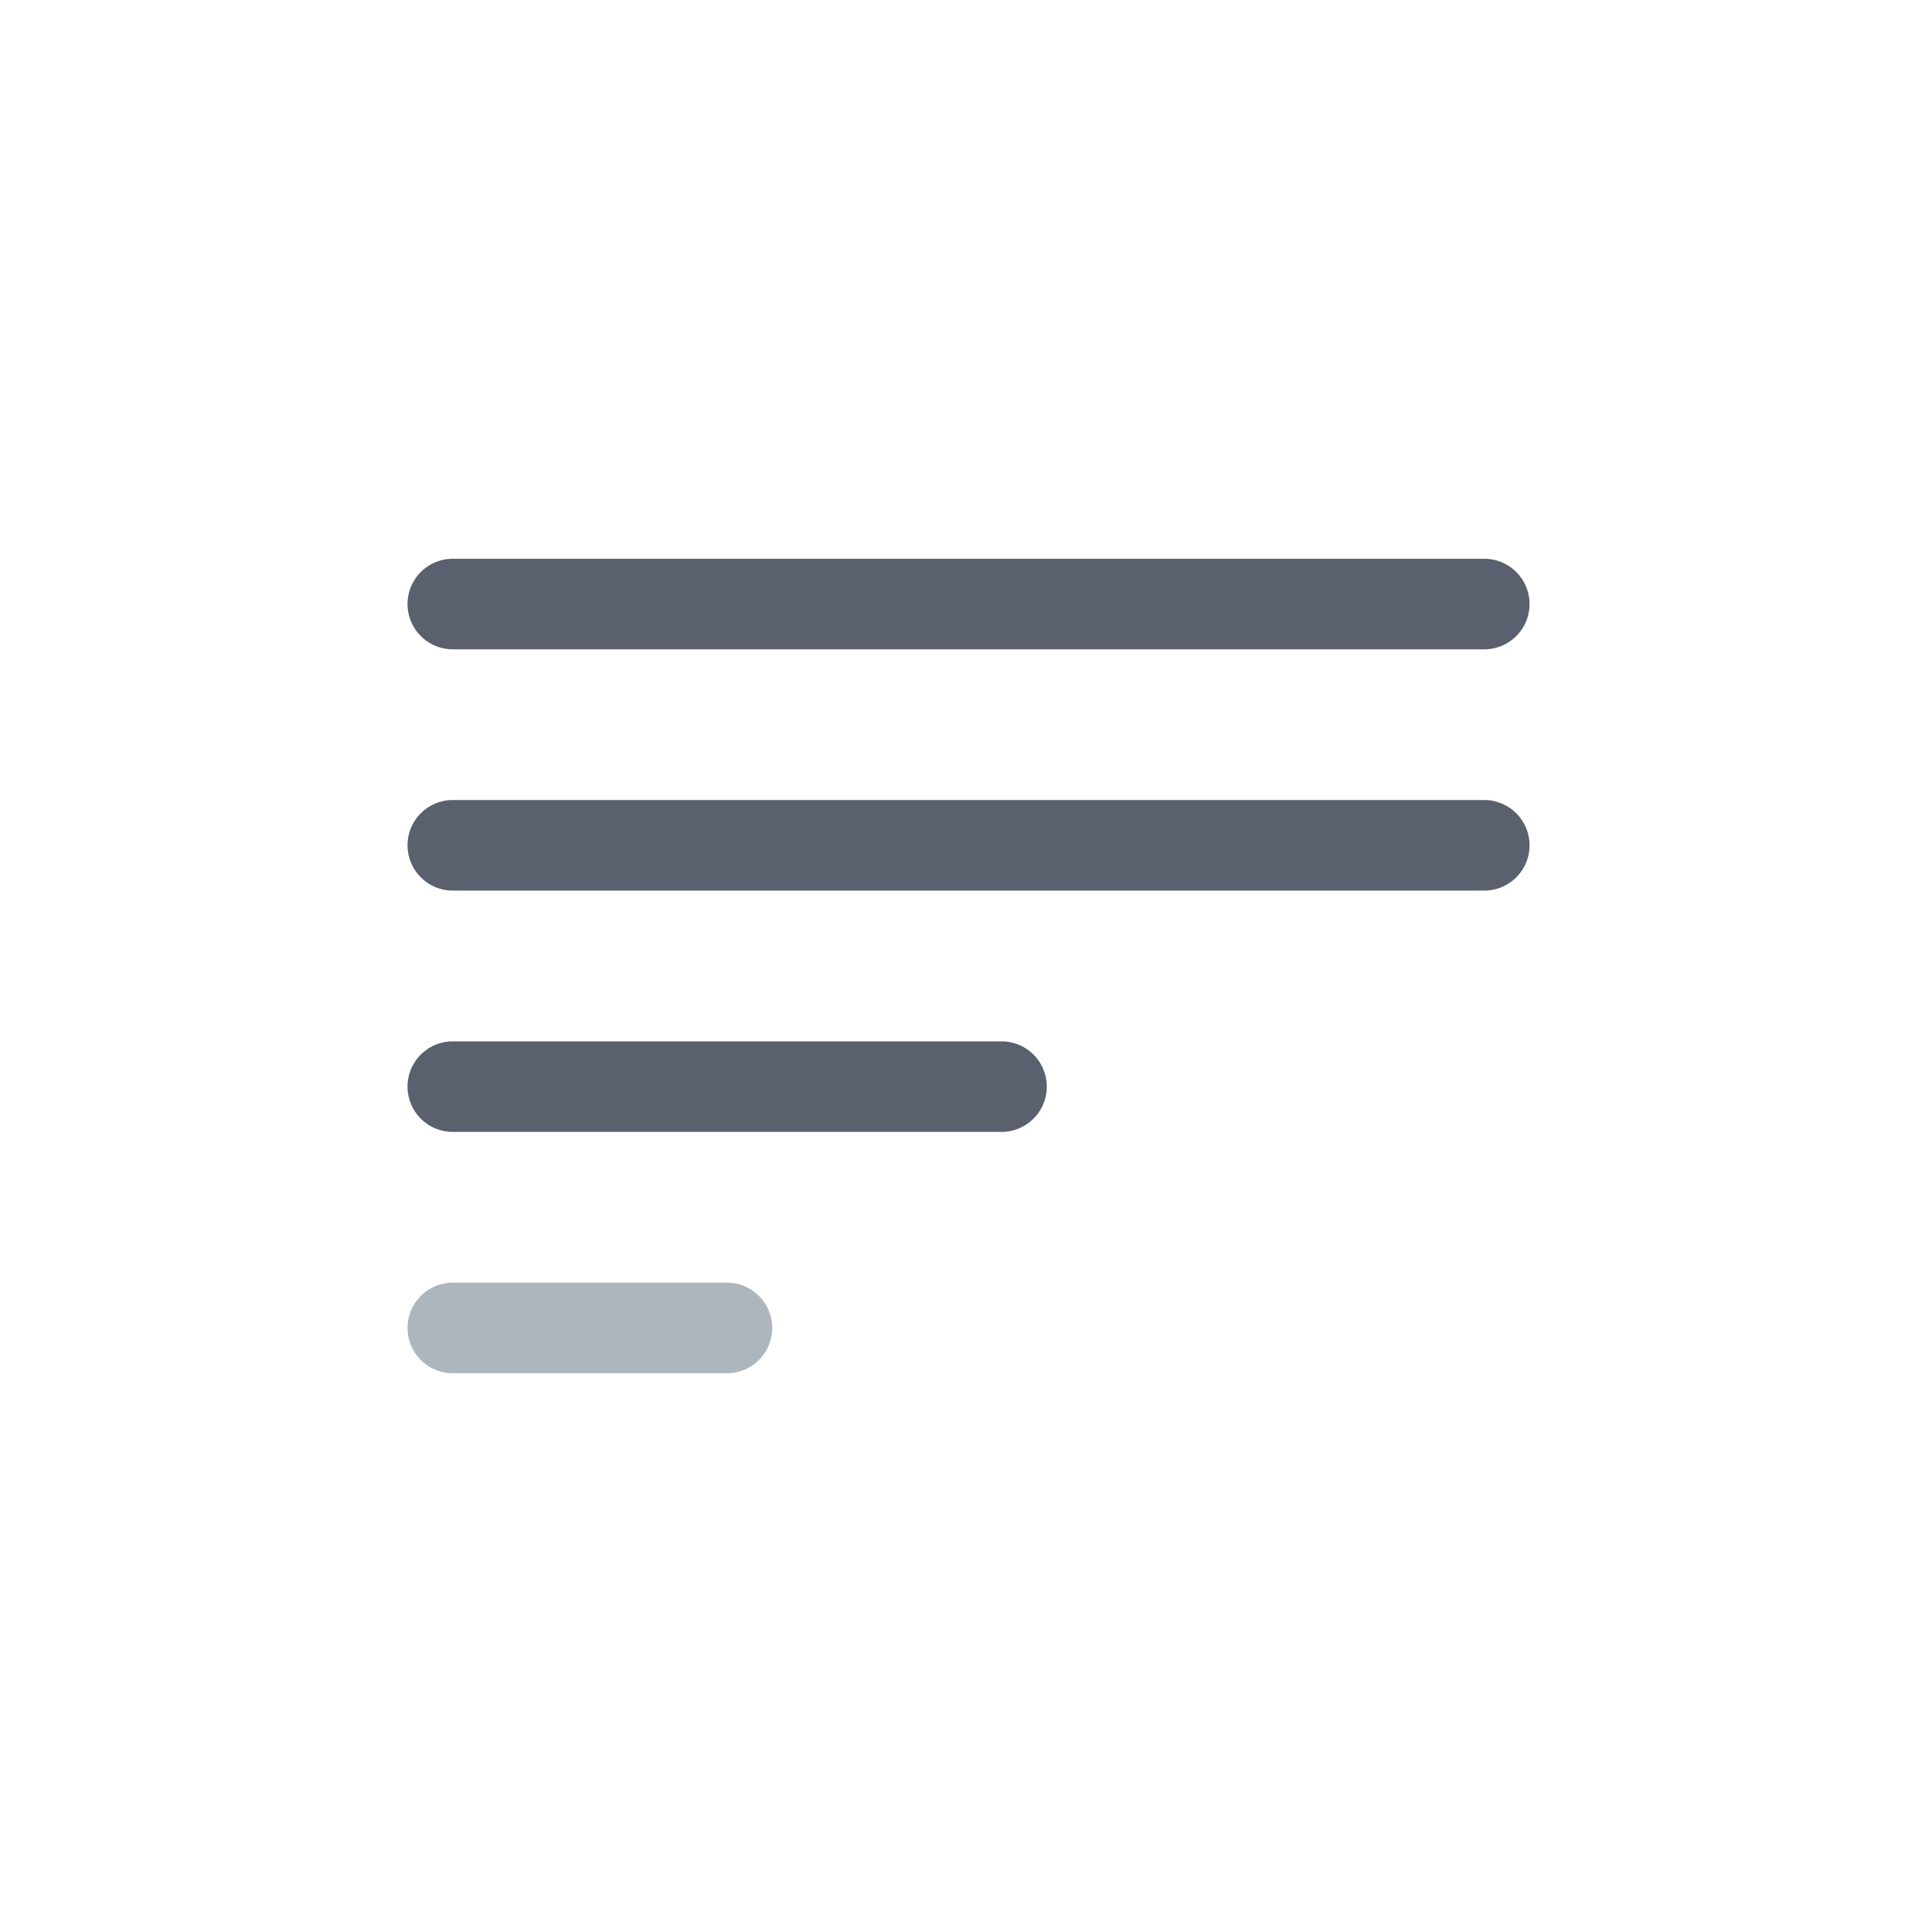 <svg id="menu_a" xmlns="http://www.w3.org/2000/svg" width="32" height="32" viewBox="0 0 32 32">
  <path id="Path_1043" data-name="Path 1043" d="M7.5,10.755H24.584a.75.75,0,0,0,0-1.5H7.5a.75.75,0,1,0,0,1.5Z" fill="#5a606d"/>
  <path id="Path_1044" data-name="Path 1044" d="M24.584,13.251H7.5a.75.75,0,1,0,0,1.5H24.584a.75.75,0,0,0,0-1.5Z" fill="#5a606d"/>
  <path id="Path_1045" data-name="Path 1045" d="M16.584,17.248H7.5a.75.75,0,0,0,0,1.5h9.088a.75.75,0,0,0,0-1.5Z" fill="#5a606d"/>
  <path id="Path_1046" data-name="Path 1046" d="M12.04,21.245H7.5a.75.75,0,0,0,0,1.5H12.04a.75.75,0,1,0,0-1.5Z" fill="#adb5bd"/>
  <rect id="Rectangle_799" data-name="Rectangle 799" width="32" height="32" fill="none"/>
</svg>
